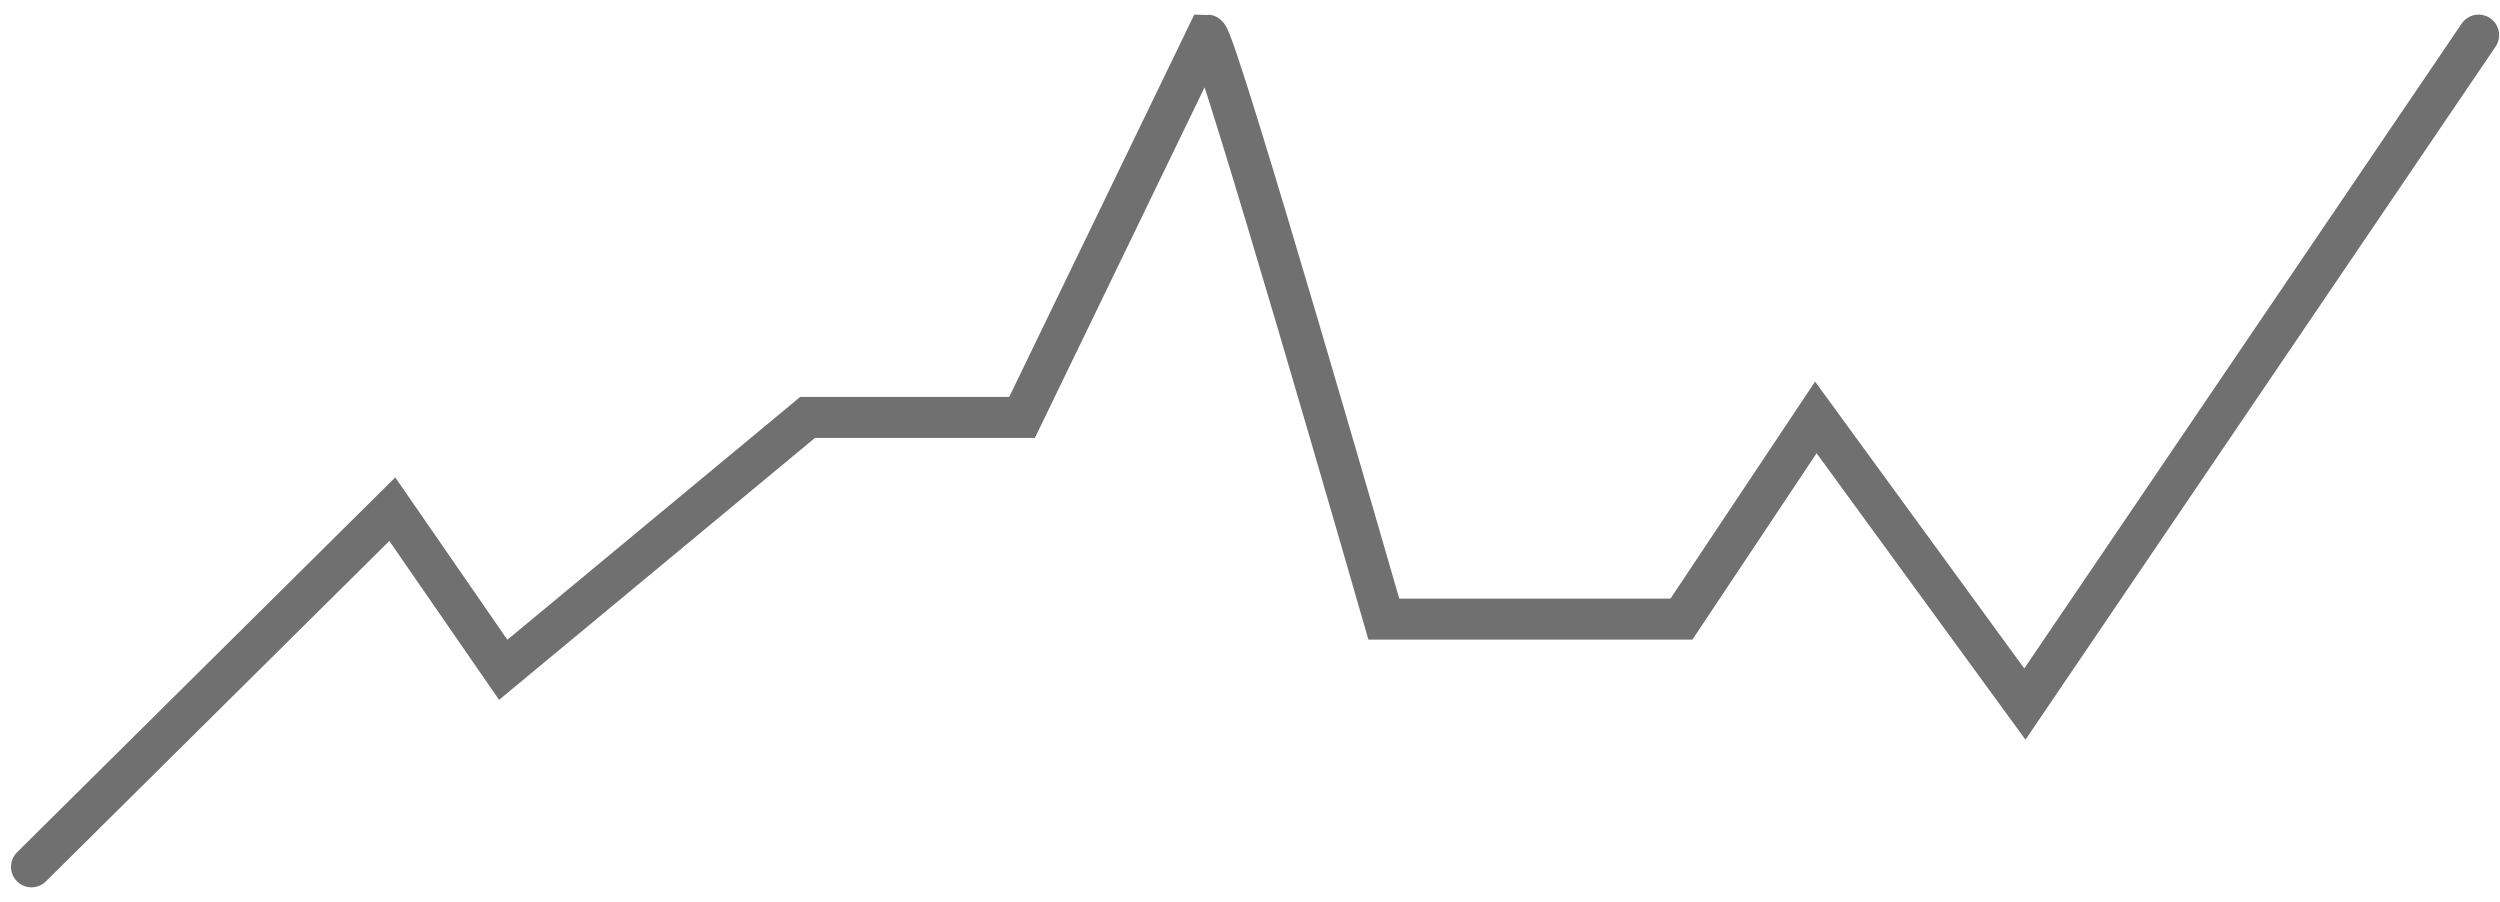 <svg width="122" height="44" viewBox="0 0 122 44" fill="none" xmlns="http://www.w3.org/2000/svg">
<path d="M1.536 42.302L19.144 24.848L24.557 32.686L39.411 20.37H49.876L58.907 1.713C59.332 1.713 67.531 30.212 67.531 30.212H82.055L88.613 20.37L98.814 34.359L120.957 1.713" stroke="#707070" stroke-width="2" stroke-linecap="round"/>
</svg>
